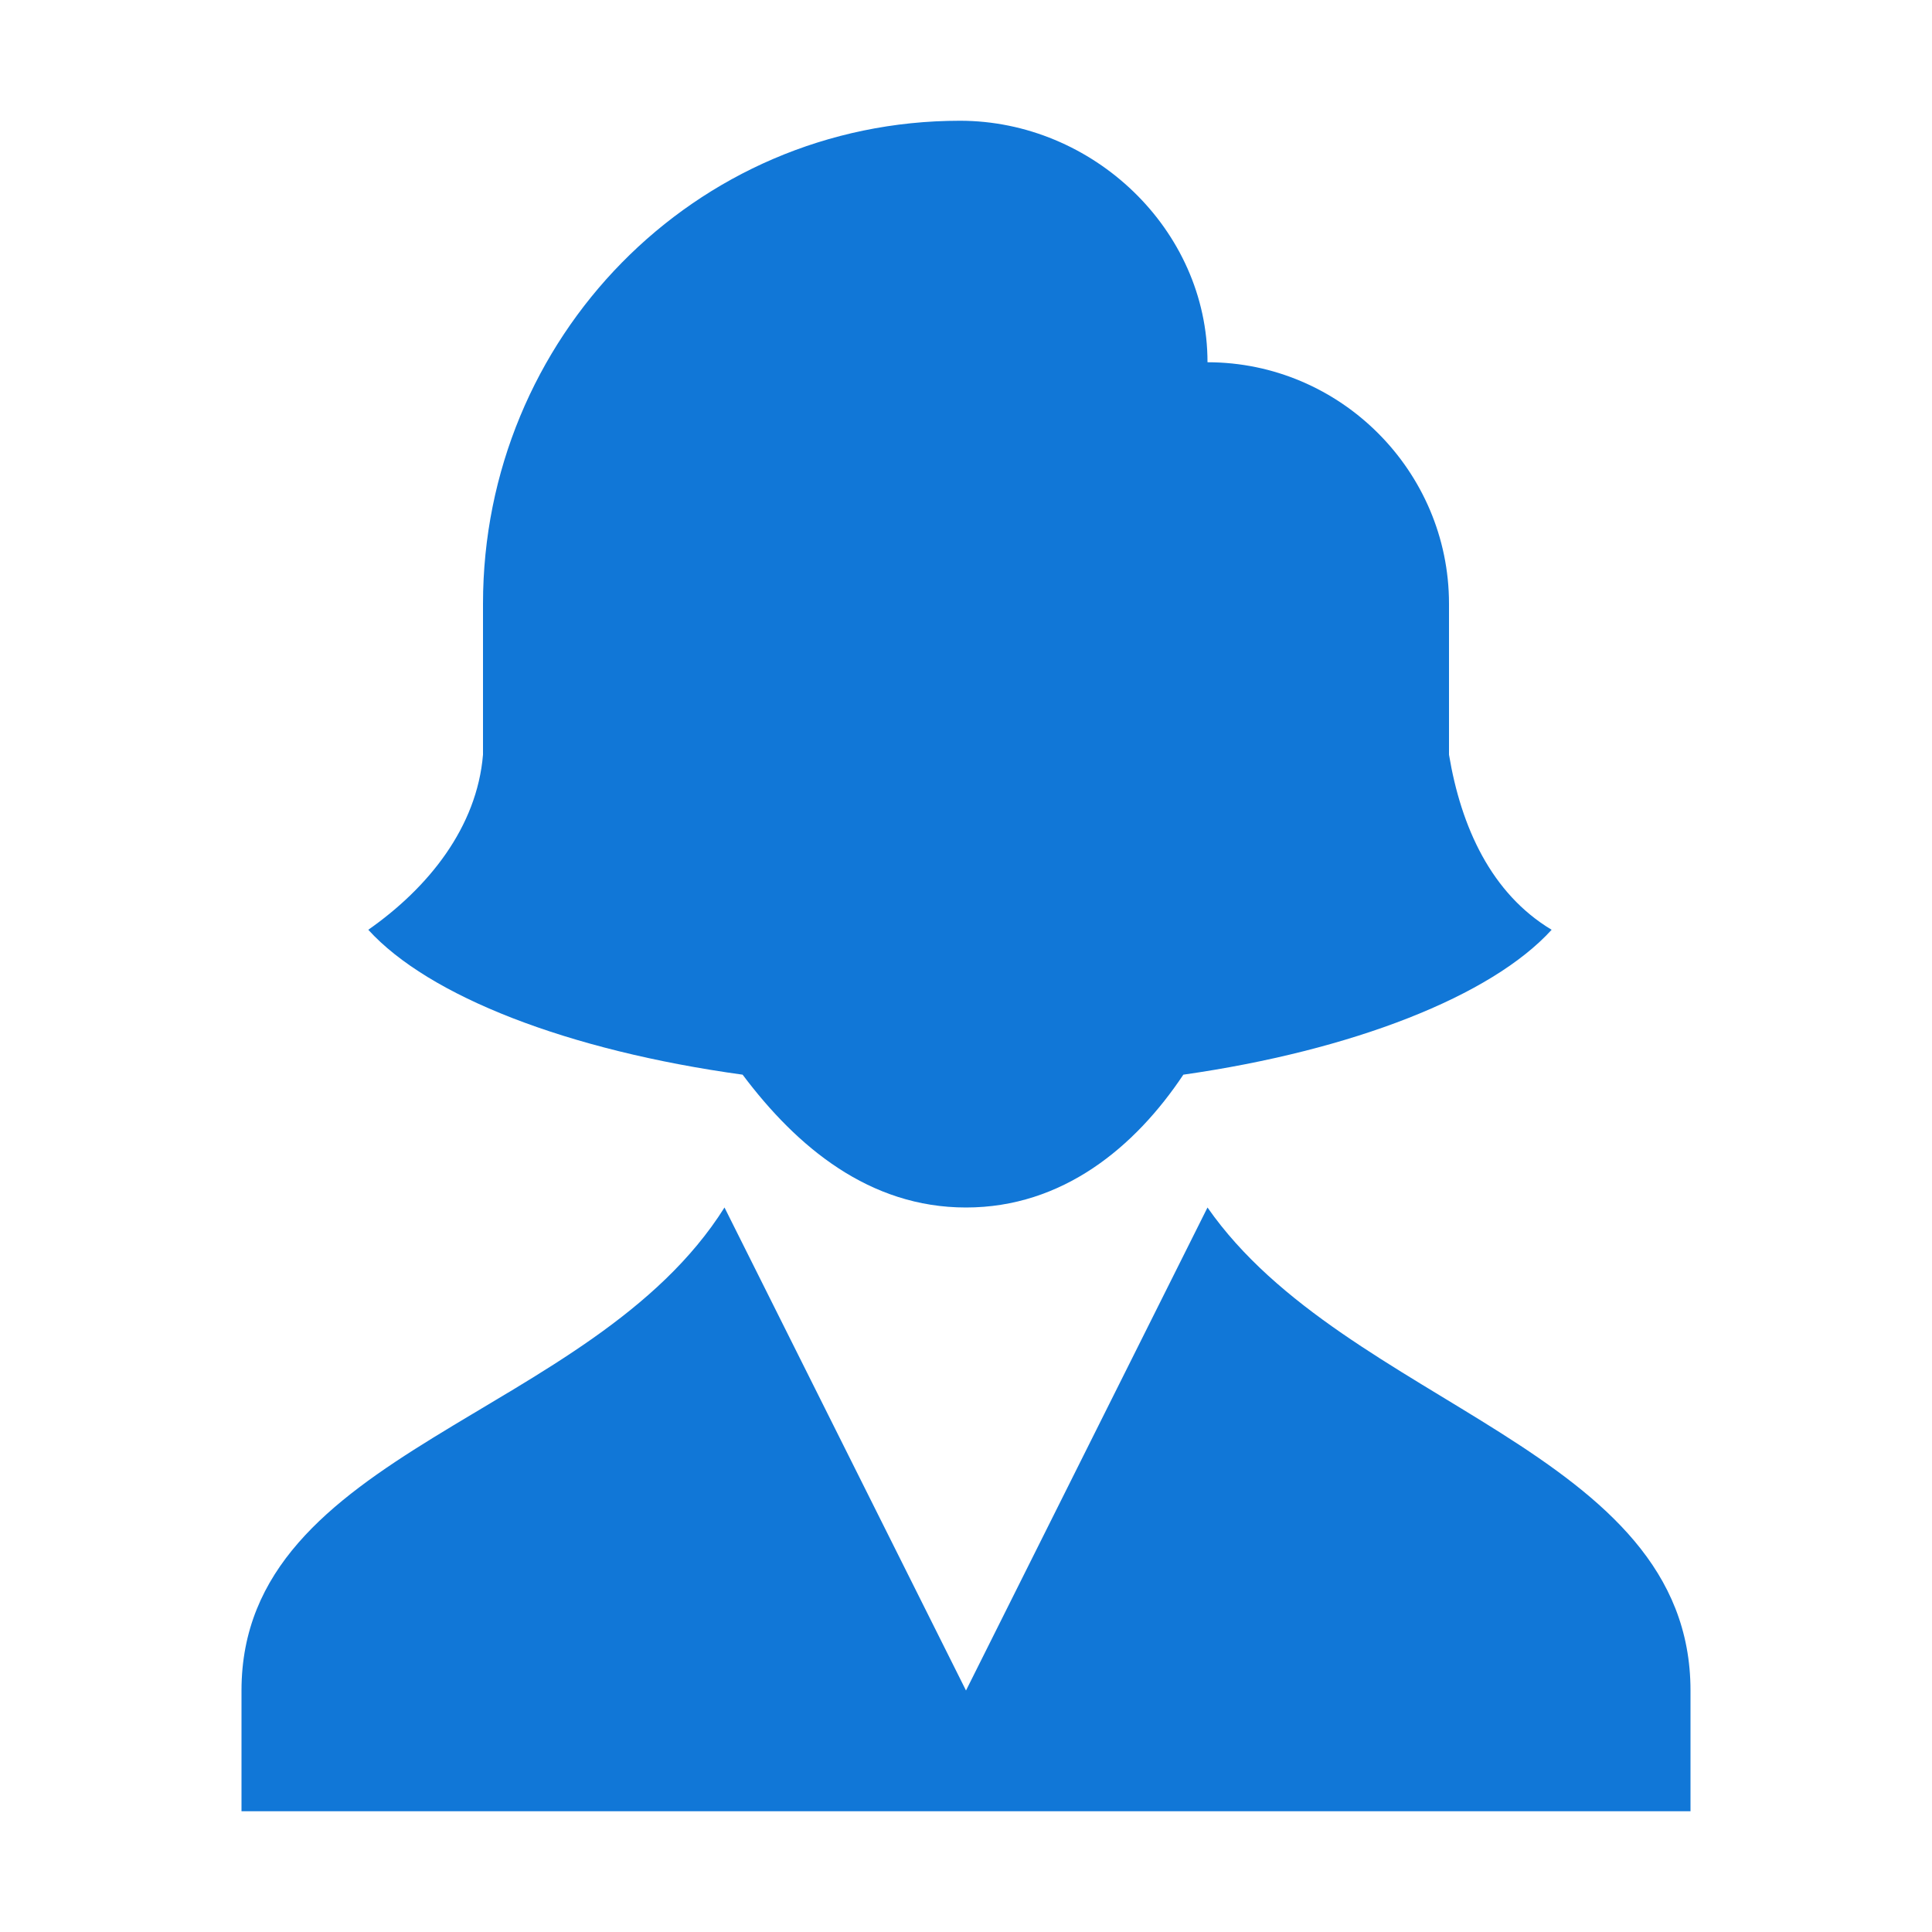 <?xml version="1.0" encoding="utf-8"?>
<!-- Generator: Adobe Illustrator 21.1.0, SVG Export Plug-In . SVG Version: 6.00 Build 0)  -->
<svg version="1.1" id="Layer_1" xmlns="http://www.w3.org/2000/svg" xmlns:xlink="http://www.w3.org/1999/xlink" x="0px" y="0px"
	 viewBox="0 0 32 32" style="enable-background:new 0 0 32 32;" xml:space="preserve">
<style type="text/css">
	.Black{fill:#727272;}
	.Yellow{fill:#FFB115;}
	.Blue{fill:#1177D7;}
	.Red{fill:#D11C1C;}
	.White{fill:#FFFFFF;}
	.Green{fill:#039C23;}
	.st0{fill:#727272;}
	.st1{opacity:0.5;}
	.st2{opacity:0.75;}
</style>
<g id="Mrs">
	<path id="Mrs_1_" class="Blue" d="M12.3,17.8c-2.9-0.4-5.2-1.3-6.2-2.4c1-0.7,1.8-1.7,1.9-2.9c0-0.2,0-0.3,0-0.5v-2
		c0-4.4,3.5-8,7.9-8C18.1,2,20,3.8,20,6c2.2,0,4,1.8,4,4v2c0,0.2,0,0.3,0,0.5c0.2,1.2,0.7,2.3,1.7,2.9c-1,1.1-3.3,2-6.1,2.4
		C18.8,19,17.6,20,16,20S13.2,19,12.3,17.8z M20,20l-4,8l-4-8c-2.2,3.5-8,4-8,8v2h24v-2C28,24,22.3,23.3,20,20z"/>
</g>
</svg>
